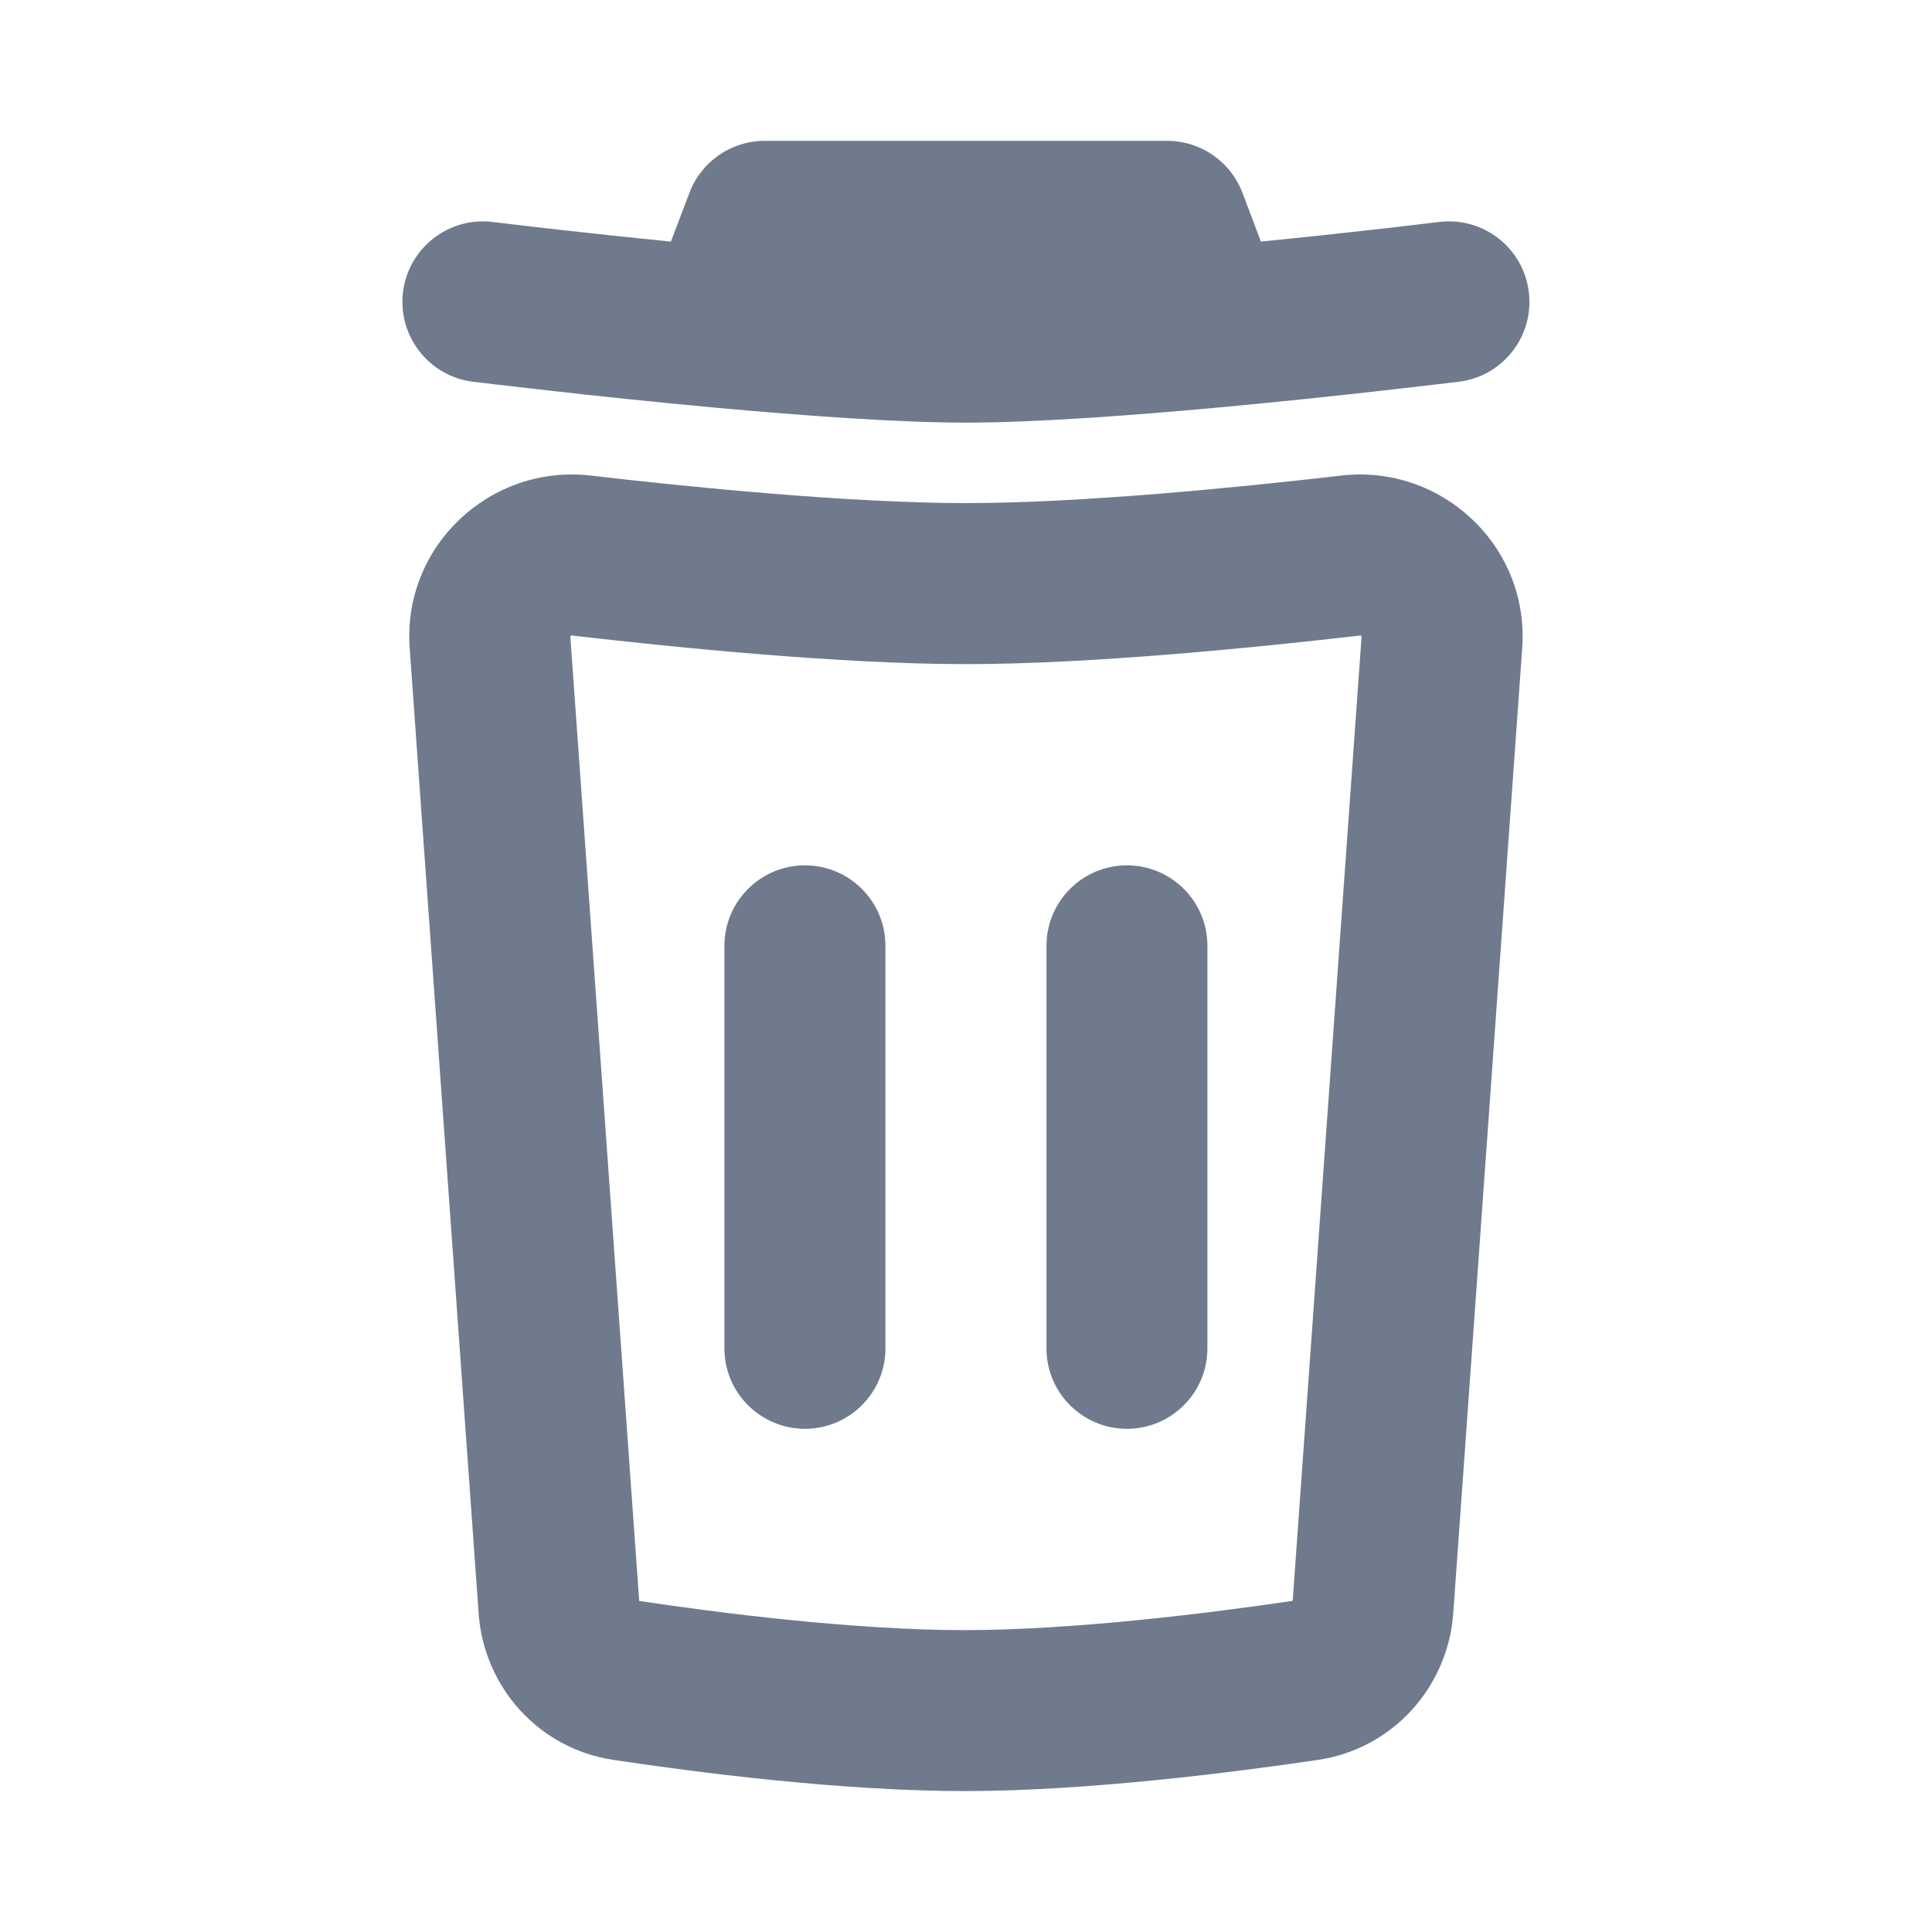 <svg width="20" height="20" viewBox="0 0 20 20" fill="none" xmlns="http://www.w3.org/2000/svg">
<g id="icon / bin">
<g id="icon">
<path d="M7.916 1.458C7.57 1.458 7.259 1.672 7.137 1.996L6.945 2.501C6.535 2.46 6.157 2.42 5.851 2.385C5.623 2.36 5.435 2.338 5.304 2.322L5.154 2.304L5.102 2.298C4.646 2.241 4.229 2.566 4.172 3.022C4.116 3.479 4.44 3.895 4.897 3.952L4.953 3.958L5.108 3.977C5.241 3.993 5.433 4.015 5.666 4.041C6.13 4.094 6.762 4.161 7.424 4.222C8.317 4.303 9.296 4.375 9.999 4.375C10.703 4.375 11.682 4.303 12.575 4.222C13.237 4.161 13.868 4.094 14.333 4.041C14.566 4.015 14.758 3.993 14.891 3.977L15.046 3.958L15.102 3.952C15.559 3.895 15.883 3.479 15.826 3.022C15.77 2.566 15.354 2.241 14.897 2.298L14.845 2.304L14.695 2.322C14.564 2.338 14.376 2.36 14.147 2.385C13.841 2.42 13.464 2.46 13.053 2.501L12.862 1.996C12.739 1.672 12.429 1.458 12.083 1.458H7.916Z" fill="#6F7A8D"/>
<path d="M9.166 9.791C9.166 9.331 8.793 8.958 8.333 8.958C7.873 8.958 7.499 9.331 7.499 9.791V13.958C7.499 14.418 7.873 14.791 8.333 14.791C8.793 14.791 9.166 14.418 9.166 13.958V9.791Z" fill="#6F7A8D"/>
<path d="M11.666 8.958C12.126 8.958 12.499 9.331 12.499 9.791V13.958C12.499 14.418 12.126 14.791 11.666 14.791C11.206 14.791 10.833 14.418 10.833 13.958V9.791C10.833 9.331 11.206 8.958 11.666 8.958Z" fill="#6F7A8D"/>
<path fill-rule="evenodd" clip-rule="evenodd" d="M15.758 6.708C15.833 5.651 14.921 4.804 13.886 4.923C12.825 5.046 11.19 5.208 9.999 5.208C8.809 5.208 7.173 5.046 6.113 4.923C5.077 4.804 4.166 5.651 4.241 6.708L4.955 16.704C5.009 17.461 5.574 18.102 6.348 18.218C7.179 18.343 8.703 18.543 10 18.541C11.282 18.54 12.812 18.341 13.646 18.218C14.422 18.102 14.989 17.461 15.044 16.701L15.758 6.708ZM14.077 6.579C14.08 6.579 14.082 6.579 14.082 6.579L14.084 6.579C14.086 6.58 14.089 6.581 14.092 6.584C14.094 6.586 14.095 6.588 14.095 6.588L14.095 6.59L13.382 16.572C12.556 16.694 11.142 16.873 9.998 16.875C8.843 16.876 7.437 16.696 6.617 16.573L5.904 6.59L5.904 6.588C5.904 6.588 5.905 6.586 5.907 6.584C5.91 6.581 5.913 6.58 5.915 6.579L5.917 6.579C5.917 6.579 5.919 6.579 5.922 6.579C6.984 6.702 8.704 6.875 9.999 6.875C11.295 6.875 13.015 6.702 14.077 6.579Z" fill="#6F7A8D"/>
</g>
</g>
</svg>

